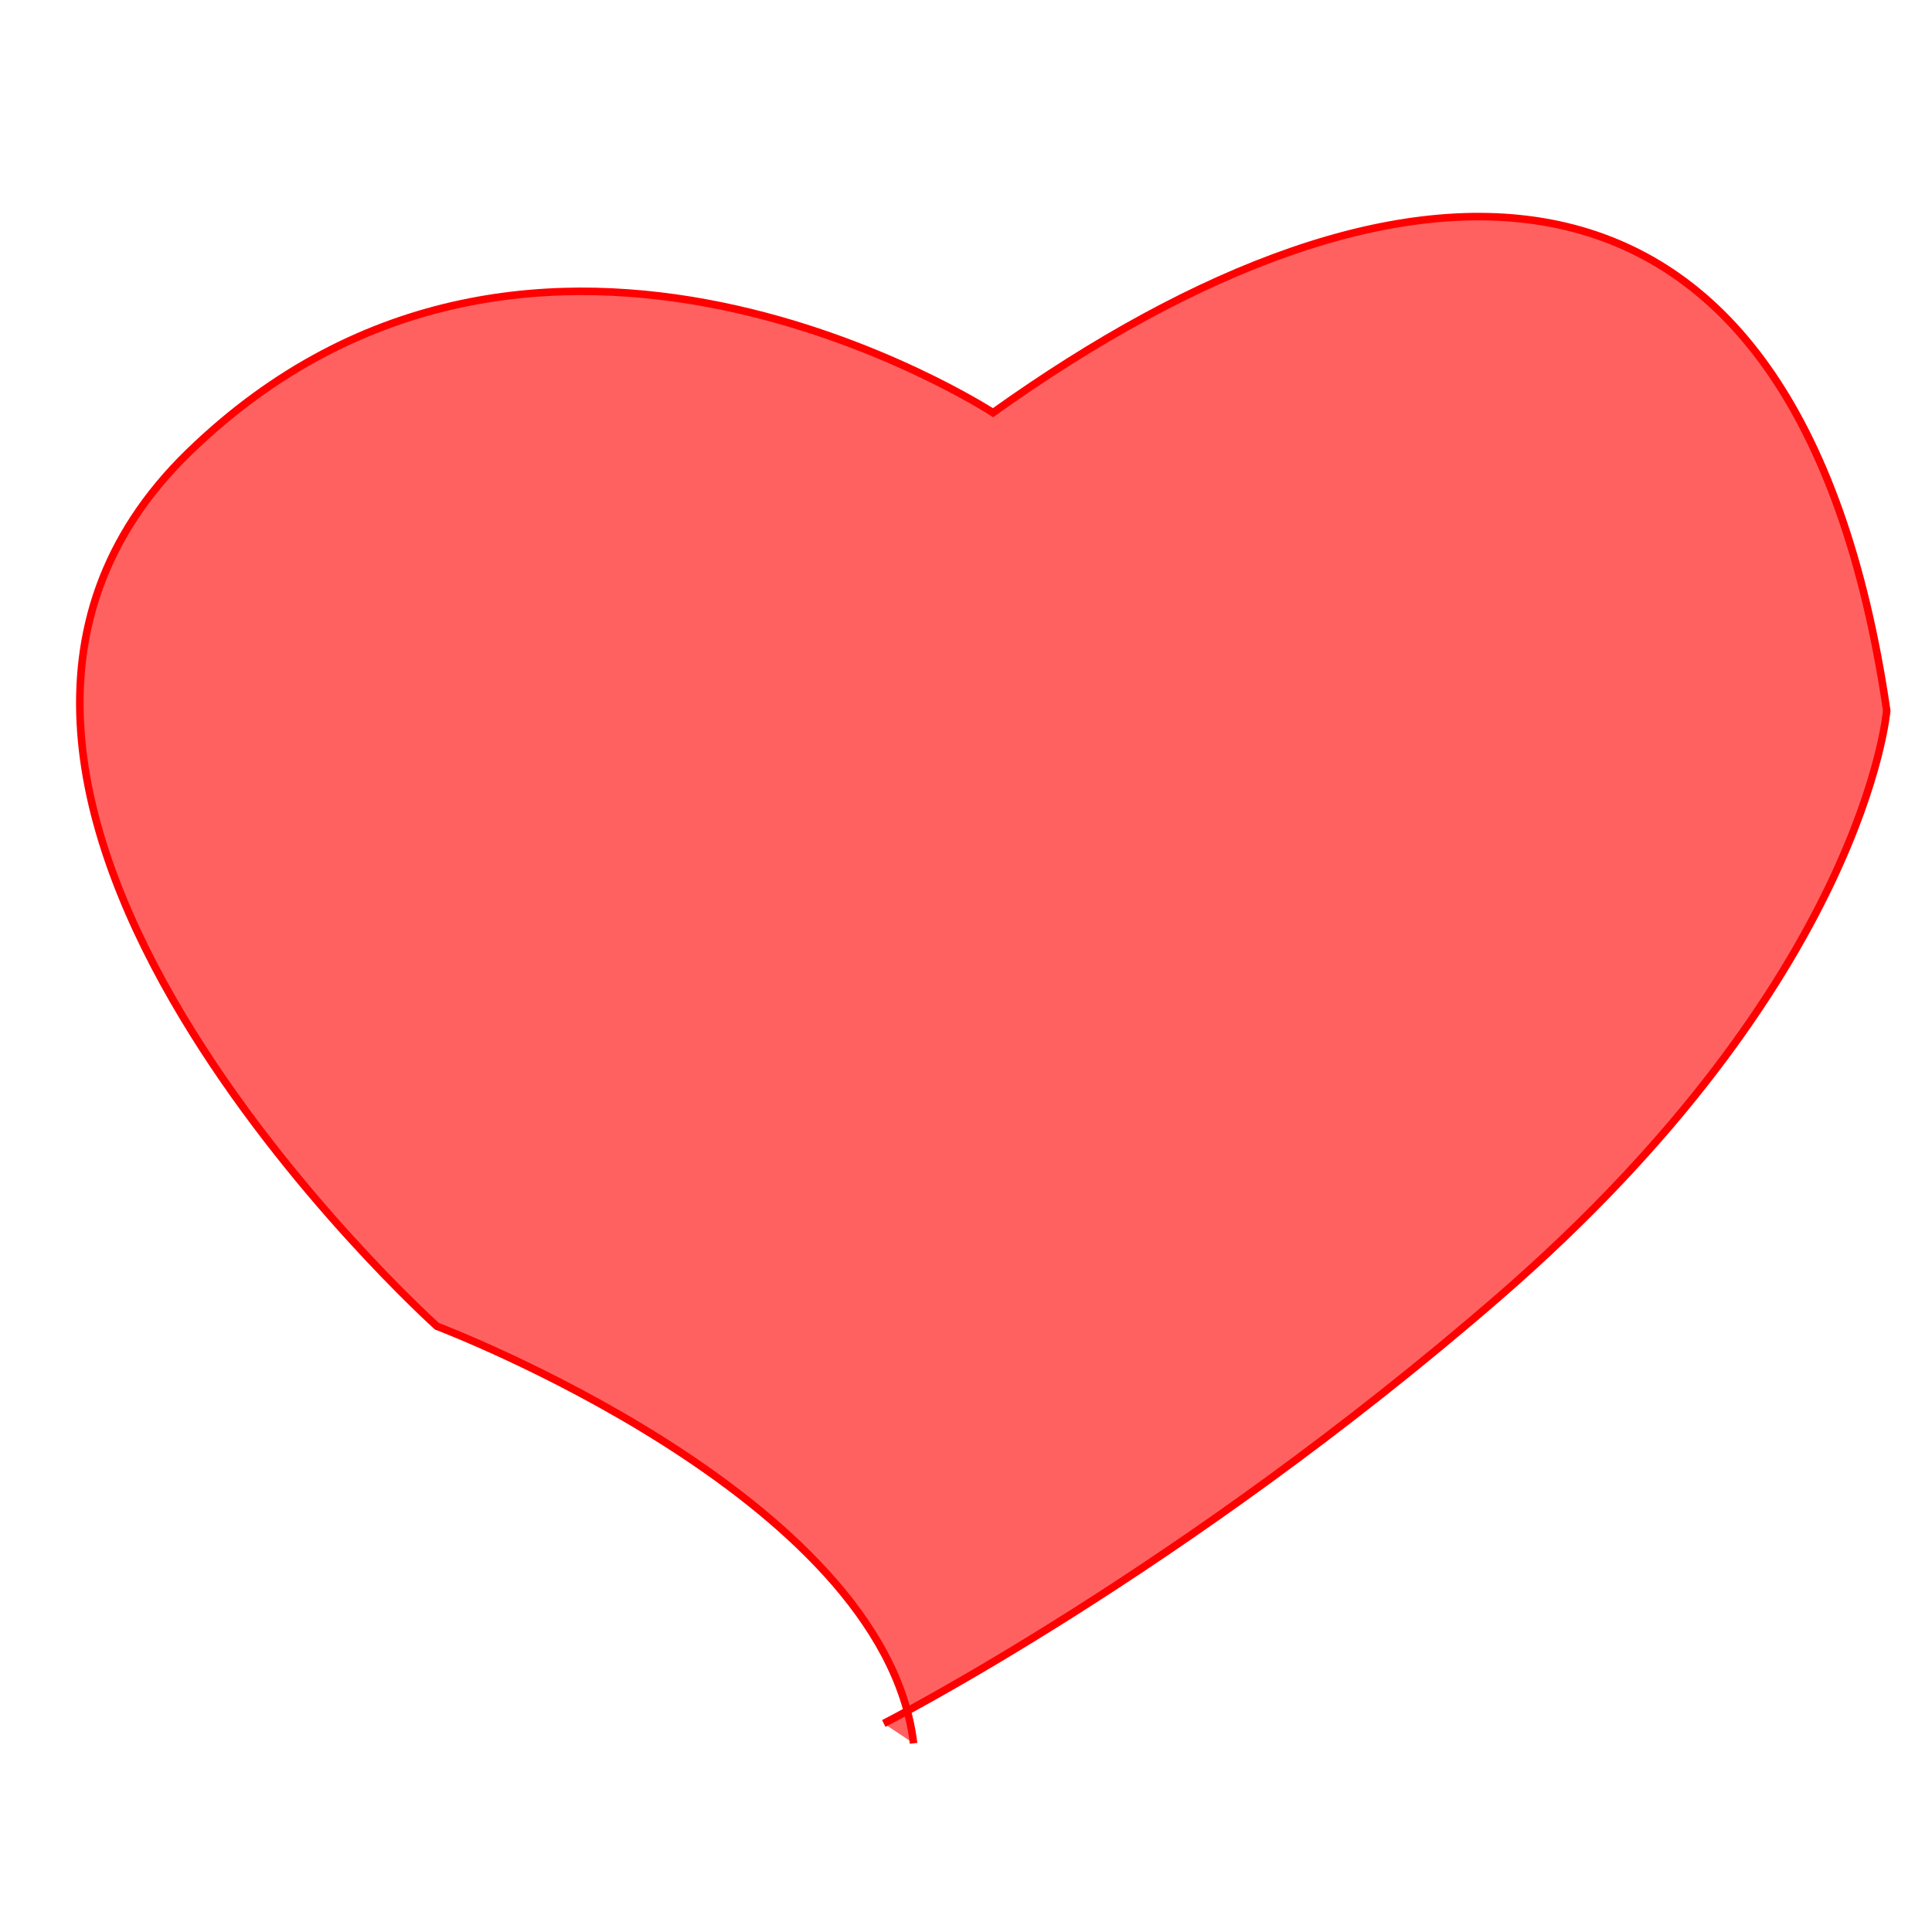 <?xml version="1.0" encoding="UTF-8" standalone="no"?>
<!-- Created with Inkscape (http://www.inkscape.org/) -->

<svg
   xmlns:dc="http://purl.org/dc/elements/1.1/"
   xmlns:cc="http://creativecommons.org/ns#"
   xmlns:rdf="http://www.w3.org/1999/02/22-rdf-syntax-ns#"
   xmlns:svg="http://www.w3.org/2000/svg"
   xmlns="http://www.w3.org/2000/svg"
   xmlns:sodipodi="http://sodipodi.sourceforge.net/DTD/sodipodi-0.dtd"
   xmlns:inkscape="http://www.inkscape.org/namespaces/inkscape"
   width="256"
   height="256"
   viewBox="0 0 256 256"
   id="svg2"
   version="1.1"
   inkscape:version="0.91 r13725"
   sodipodi:docname="health_filled.svg"
   inkscape:export-filename="I:\projects\globalgamejam2016\trunk\GGJ2016\Assets\UI\health_filled.png"
   inkscape:export-xdpi="18"
   inkscape:export-ydpi="18">
  <defs
     id="defs4" />
  <sodipodi:namedview
     id="base"
     pagecolor="#ffffff"
     bordercolor="#666666"
     borderopacity="1.0"
     inkscape:pageopacity="0.0"
     inkscape:pageshadow="2"
     inkscape:zoom="0.5"
     inkscape:cx="187.28512"
     inkscape:cy="281.8421"
     inkscape:document-units="px"
     inkscape:current-layer="layer1"
     showgrid="true"
     units="px"
     inkscape:window-width="1280"
     inkscape:window-height="961"
     inkscape:window-x="1272"
     inkscape:window-y="32"
     inkscape:window-maximized="1">
    <inkscape:grid
       type="xygrid"
       id="grid4136"
       spacingx="64"
       spacingy="64"
       enabled="true"
       empspacing="4"
       snapvisiblegridlinesonly="false" />
  </sodipodi:namedview>
  <g
     inkscape:label="Layer 1"
     inkscape:groupmode="layer"
     id="layer1"
     transform="translate(0,-796.362)">
    <path
       style="fill:#ff0000;fill-opacity:0.62;fill-rule:evenodd;stroke:#ff0000;stroke-width:1px;stroke-linecap:butt;stroke-linejoin:miter;stroke-opacity:1"
       d="m 117.105,1024.731 c 0,0 39.641,-20.183 81.579,-56.579 C 247.085,926.148 250,890.52 250,890.52 c -11.778,-80.5 -64.534,-77.969 -118.421,-39.474 0,0 -60.526,-39.474 -106.579,5.263 -46.053,44.737 32.895,115.789 32.895,115.789 0,0 59.211,22.369 63.158,55.263"
       id="path4234"
       inkscape:connector-curvature="0"
       sodipodi:nodetypes="cscc" />
    <path
       style="fill:#ff0000;fill-opacity:0.62;fill-rule:evenodd;stroke:#ff0000;stroke-width:1px;stroke-linecap:butt;stroke-linejoin:miter;stroke-opacity:1"
       d="m 369.632,1020.204 c 0,0 39.641,-20.183 81.579,-56.579 48.401,-42.004 51.316,-77.632 51.316,-77.632 -11.778,-80.5 -64.534,-77.969 -118.421,-39.474 0,0 -60.526,-39.474 -106.579,5.263 -46.053,44.737 32.895,115.789 32.895,115.789 0,0 59.211,22.369 63.158,55.263"
       id="path4234-5"
       inkscape:connector-curvature="0"
       sodipodi:nodetypes="cscc" />
    <path
       style="fill:#ff0000;fill-opacity:0.62;fill-rule:evenodd;stroke:#ff0000;stroke-width:1px;stroke-linecap:butt;stroke-linejoin:miter;stroke-opacity:1"
       d="m 630.421,1017.309 c 0,0 39.641,-20.183 81.579,-56.579 48.401,-42.004 51.316,-77.632 51.316,-77.632 -11.778,-80.5 -64.534,-77.969 -118.421,-39.474 0,0 -60.526,-39.474 -106.579,5.263 -46.053,44.737 32.895,115.789 32.895,115.789 0,0 59.211,22.369 63.158,55.263"
       id="path4234-58"
       inkscape:connector-curvature="0"
       sodipodi:nodetypes="cscc" />
    <path
       style="fill:#ff0000;fill-opacity:0.62;fill-rule:evenodd;stroke:#ff0000;stroke-width:1px;stroke-linecap:butt;stroke-linejoin:miter;stroke-opacity:1"
       d="m 887.211,1018.994 c 0,0 39.641,-20.183 81.579,-56.579 48.401,-42.004 51.316,-77.632 51.316,-77.632 -11.778,-80.5 -64.534,-77.969 -118.421,-39.474 0,0 -60.526,-39.474 -106.579,5.263 C 749.053,895.31 828,966.362 828,966.362 c 0,0 59.211,22.369 63.158,55.263"
       id="path4234-0"
       inkscape:connector-curvature="0"
       sodipodi:nodetypes="cscc" />
    <path
       style="fill:#ff0000;fill-opacity:0.62;fill-rule:evenodd;stroke:#ff0000;stroke-width:1px;stroke-linecap:butt;stroke-linejoin:miter;stroke-opacity:1"
       d="m 1143.105,1022.731 c 0,0 39.641,-20.183 81.579,-56.579 48.401,-42.004 51.316,-77.632 51.316,-77.632 -11.778,-80.5 -64.534,-77.969 -118.421,-39.474 0,0 -60.526,-39.474 -106.579,5.263 -46.053,44.737 32.895,115.789 32.895,115.789 0,0 59.211,22.369 63.158,55.263"
       id="path4234-53"
       inkscape:connector-curvature="0"
       sodipodi:nodetypes="cscc" />
  </g>
</svg>
